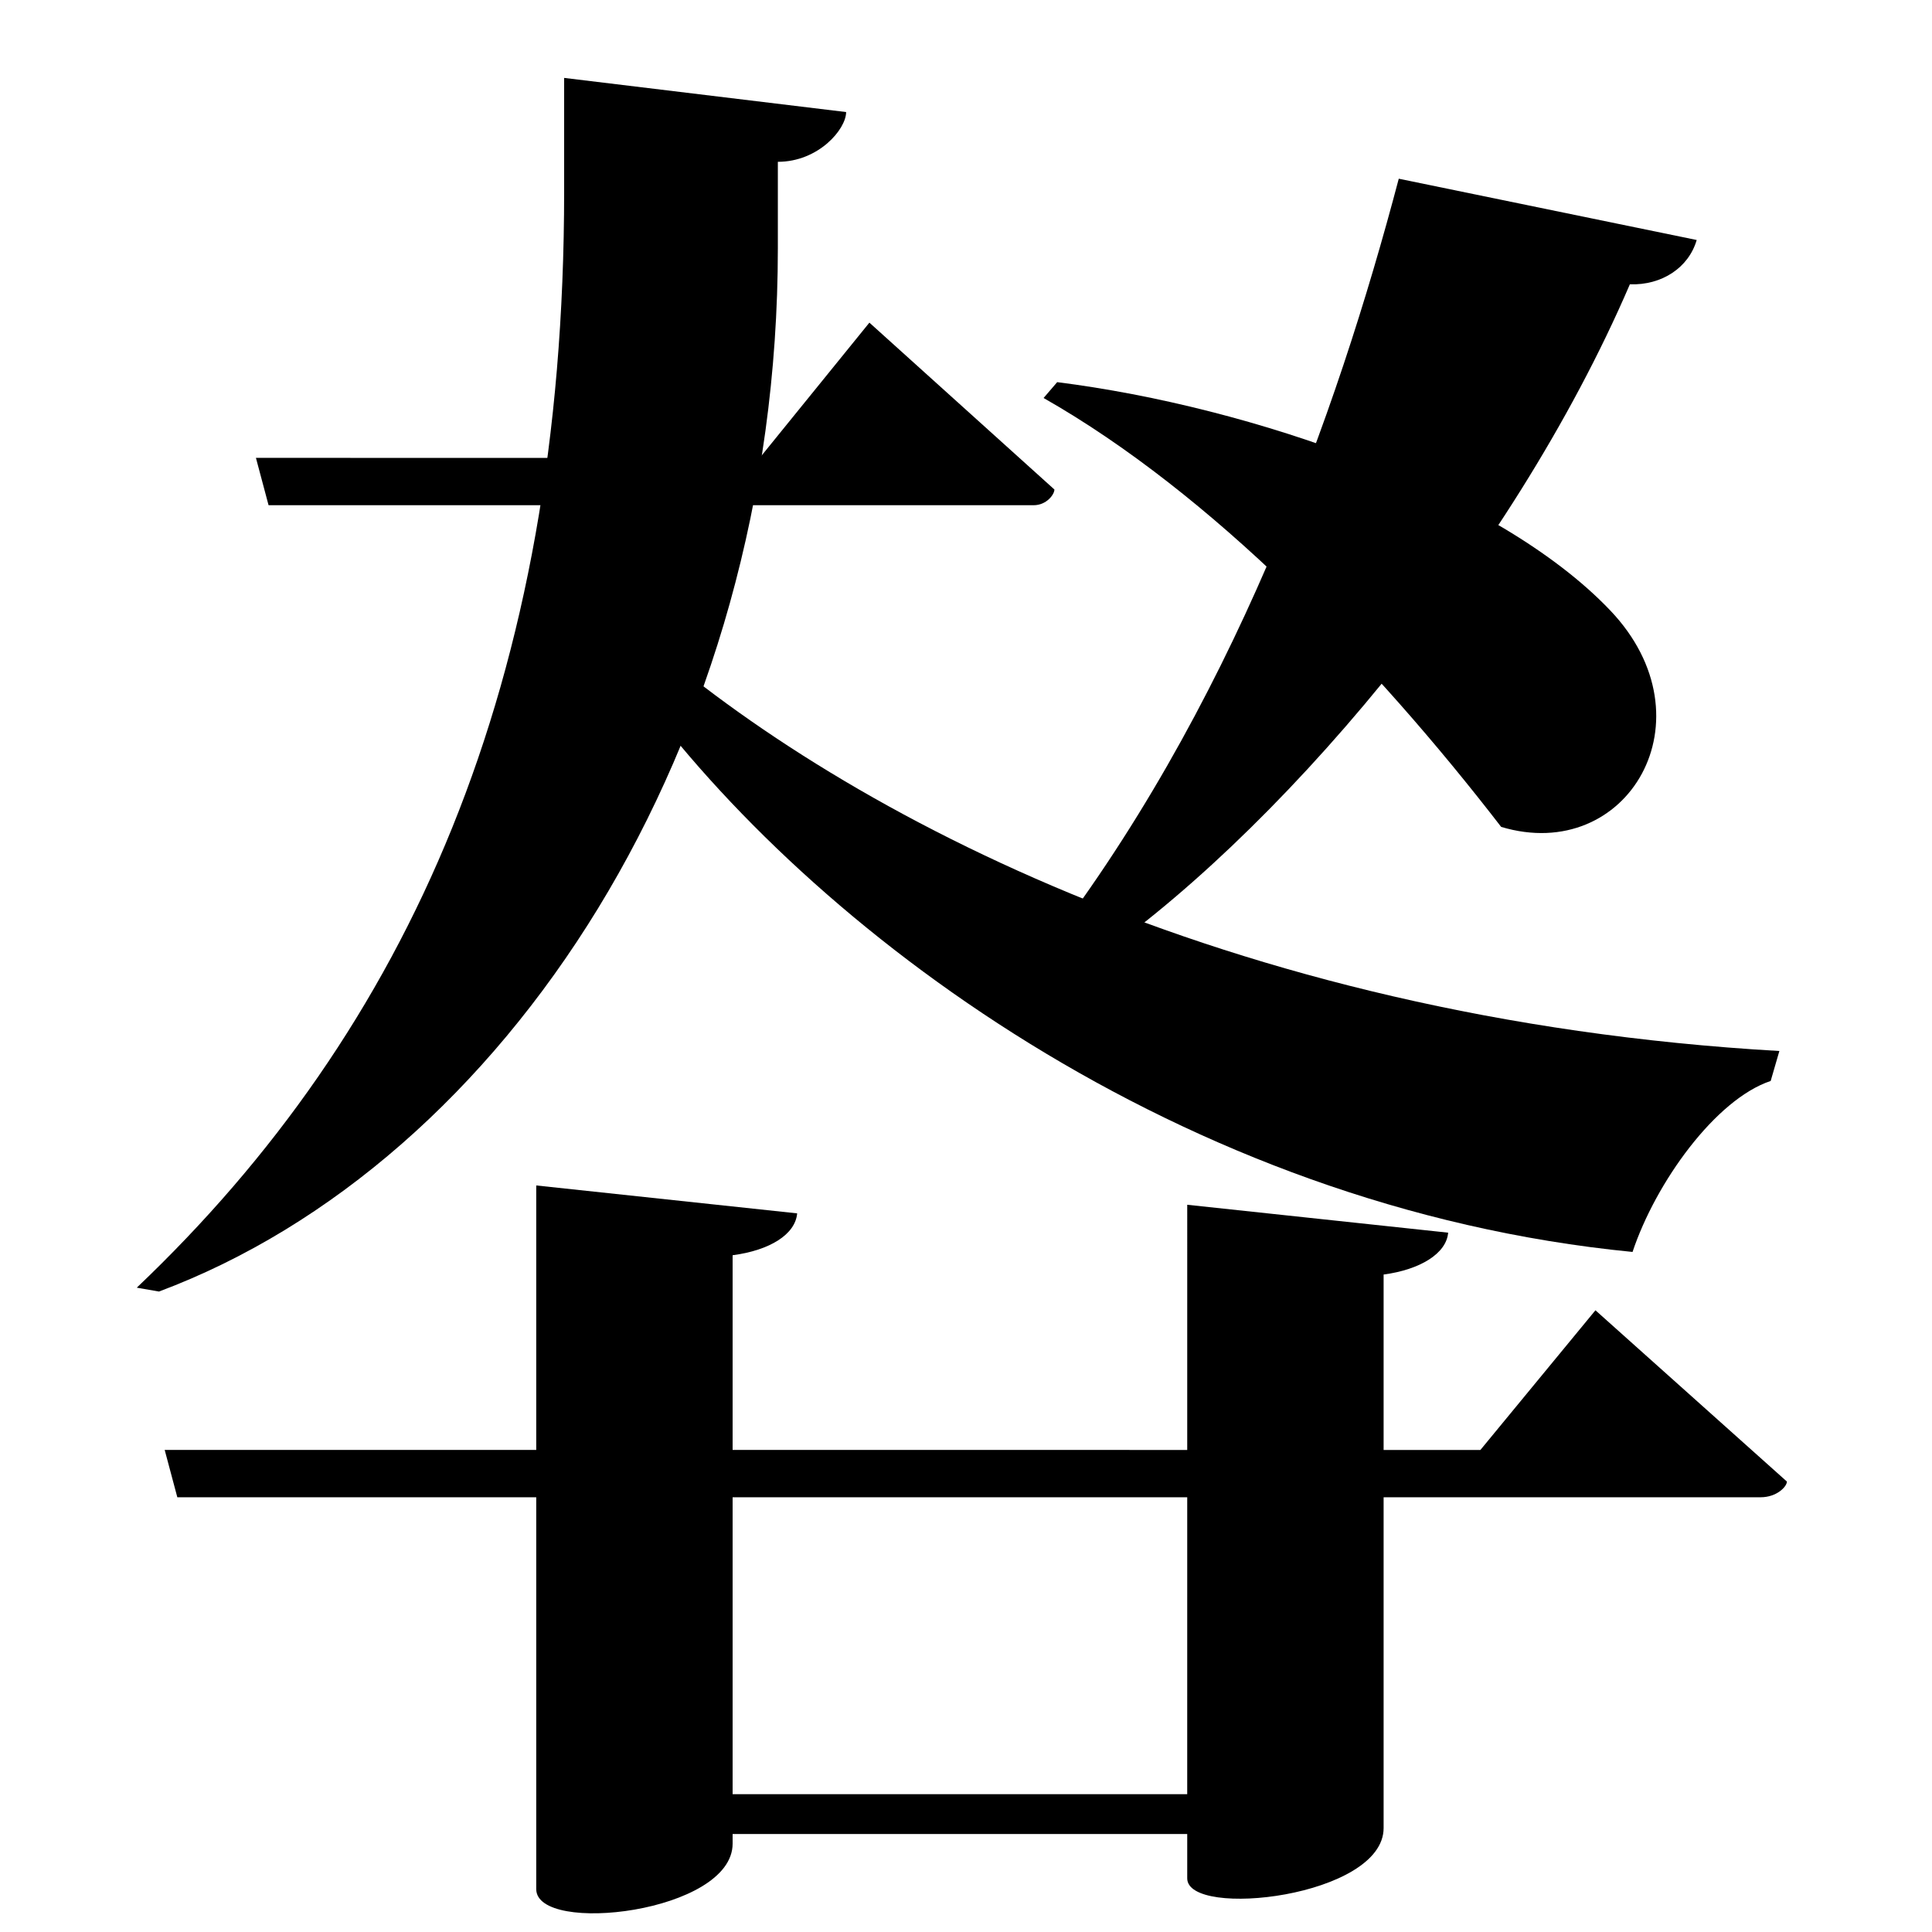 <?xml version="1.0" encoding="UTF-8" standalone="no"?>
<svg viewBox="0 0 2000 2000" version="1.1" xmlns="http://www.w3.org/2000/svg" xmlns:sodipodi="http://sodipodi.sourceforge.net/DTD/sodipodi-0.dtd">
	
      <path sodipodi:nodetypes="csccsccc" d="M 584,80.65 V 198 c 0,510.215 -161.271,867.642 -442.414,1135 l 23,4 C 522.565,1202.986 805.225,773 805.225,257 v -89.495 c 42.02,0 70.66,-33.68 70.68,-51.51 z" id="path3776"></path>
      <path d="M 1842,1088 C 1266,1055 858.625,833.197 653.8,649 l 3,62 c 182.679,251.382 565.151,539.209 1033.2,585 24,-72 86,-158 143,-177 z" id="path3779" sodipodi:nodetypes="cccccc"></path>
      <path sodipodi:nodetypes="ccscccc" d="M 264.94,473.99 278.02,523 H 1070 c 13.32,0 21.52,-11.08 21.52,-16.26 L 900,334 786.42,474.04 Z" id="path3791"></path>
      <path d="m 1080.3,412 c 173.575,98.667 342.422,273.849 473.7,444 130.941,39.334 219.88,-111.639 113,-224 C 1550,509 1296,421 1094.4,395.6 Z" id="path3794" sodipodi:nodetypes="ccscc"></path>
      <path sodipodi:nodetypes="cccccssccsscccc" id="path3804" d="M 1229,1857.31 H 758.4 v -557.9 c 38.6,-5.048 65.01,-21.67 66.81,-43.34 l -270.1,-28.89 v 728.4 c 0,47.858 203.3,24.533 203.3,-47.04 v -10 h 470.6 v 45.9 c 0,42.144 203.3,19.376 203.3,-52.04 v -573 c 37.69,-5.038 65.01,-21.67 66.81,-43.34 l -270.1,-28.89 z"></path>
      <path sodipodi:nodetypes="ccscccc" id="path3806" d="m 170.48,1500.95 13.08,49.01 h 1639 c 16.86,0 27.23,-11.08 27.23,-16.26 l -198.2,-177.3 -119.1,144.6 z"></path>
      <path sodipodi:nodetypes="cccccc" d="m 1119.66,1002.5 c 198,-132 444.613,-422.099 567.576,-708.185 33.068,1.137 60.856,-17.219 69.183,-45.867 L 1448,185 c -64.211,243.352 -173.34,551.5 -373.34,807.5 z" id="path3814"></path>
    
</svg>
